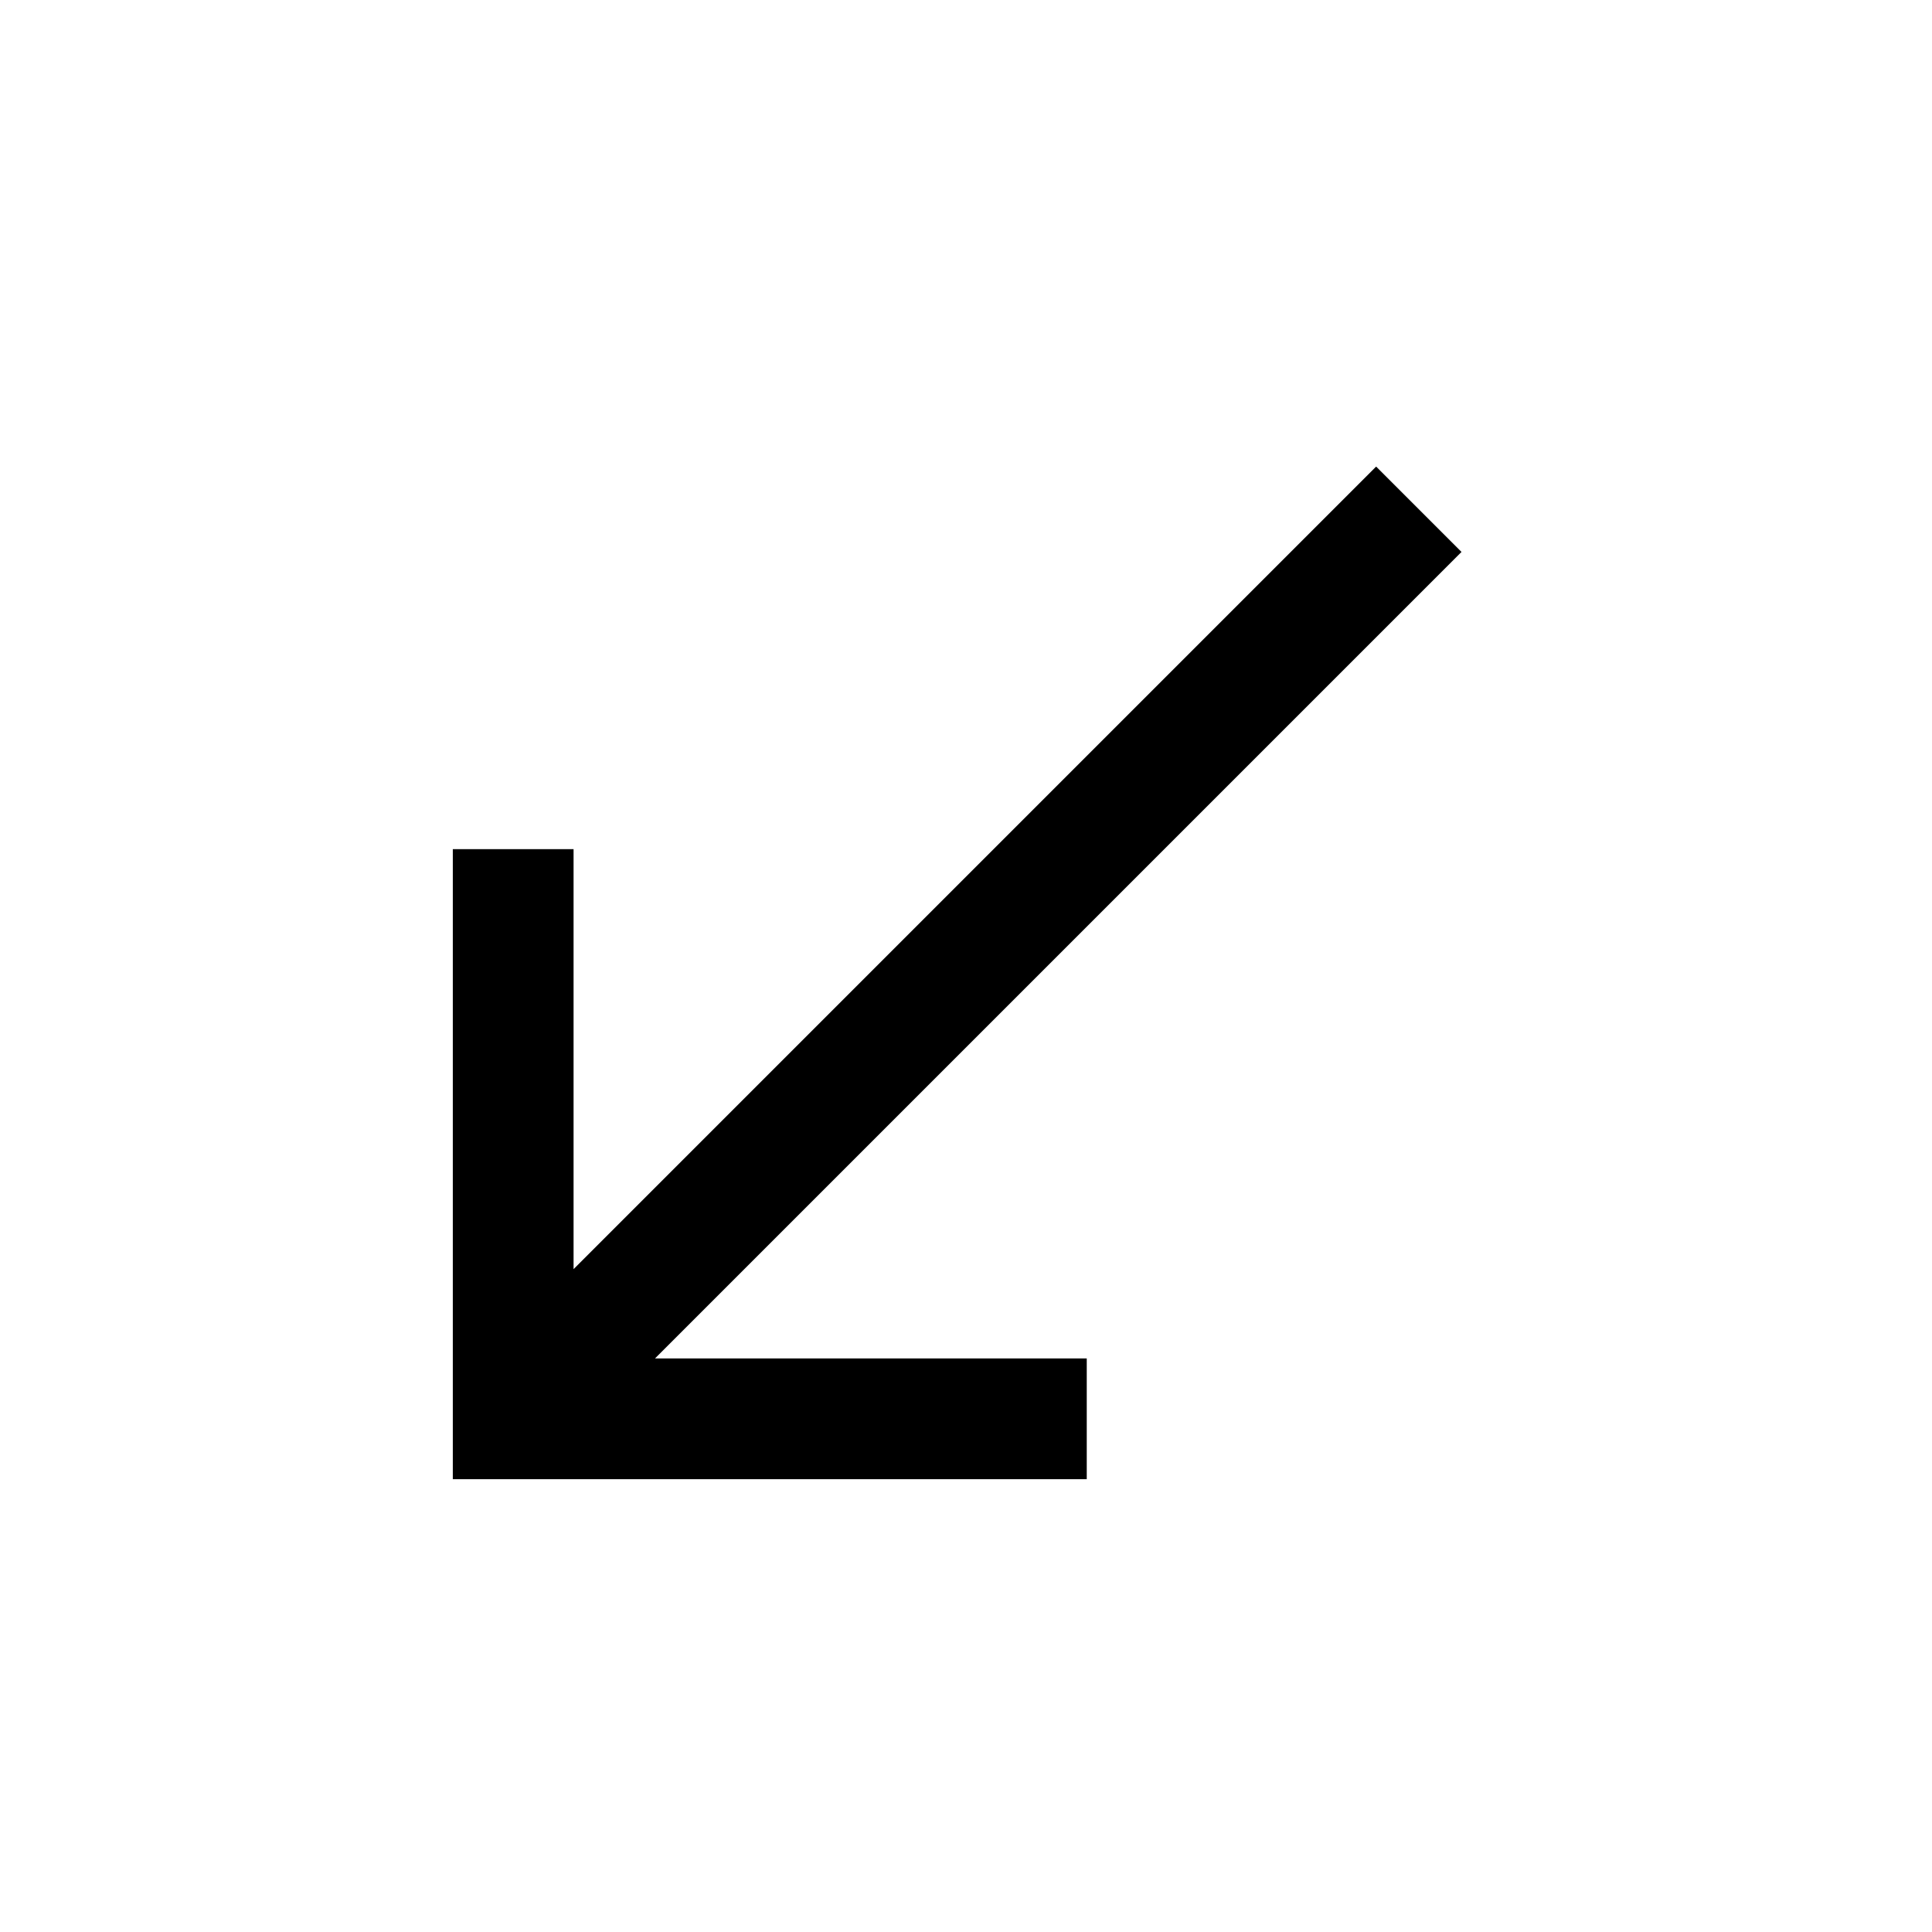 <svg xmlns="http://www.w3.org/2000/svg" width="64" height="64" version="1.1" viewBox="0 0 64 64"><title>call-received</title><path d="M48.414 18.284l-2.828-2.828-26.586 26.586v-13.912h-4v20.87h21v-4h-14.302l26.716-26.716z"/></svg>